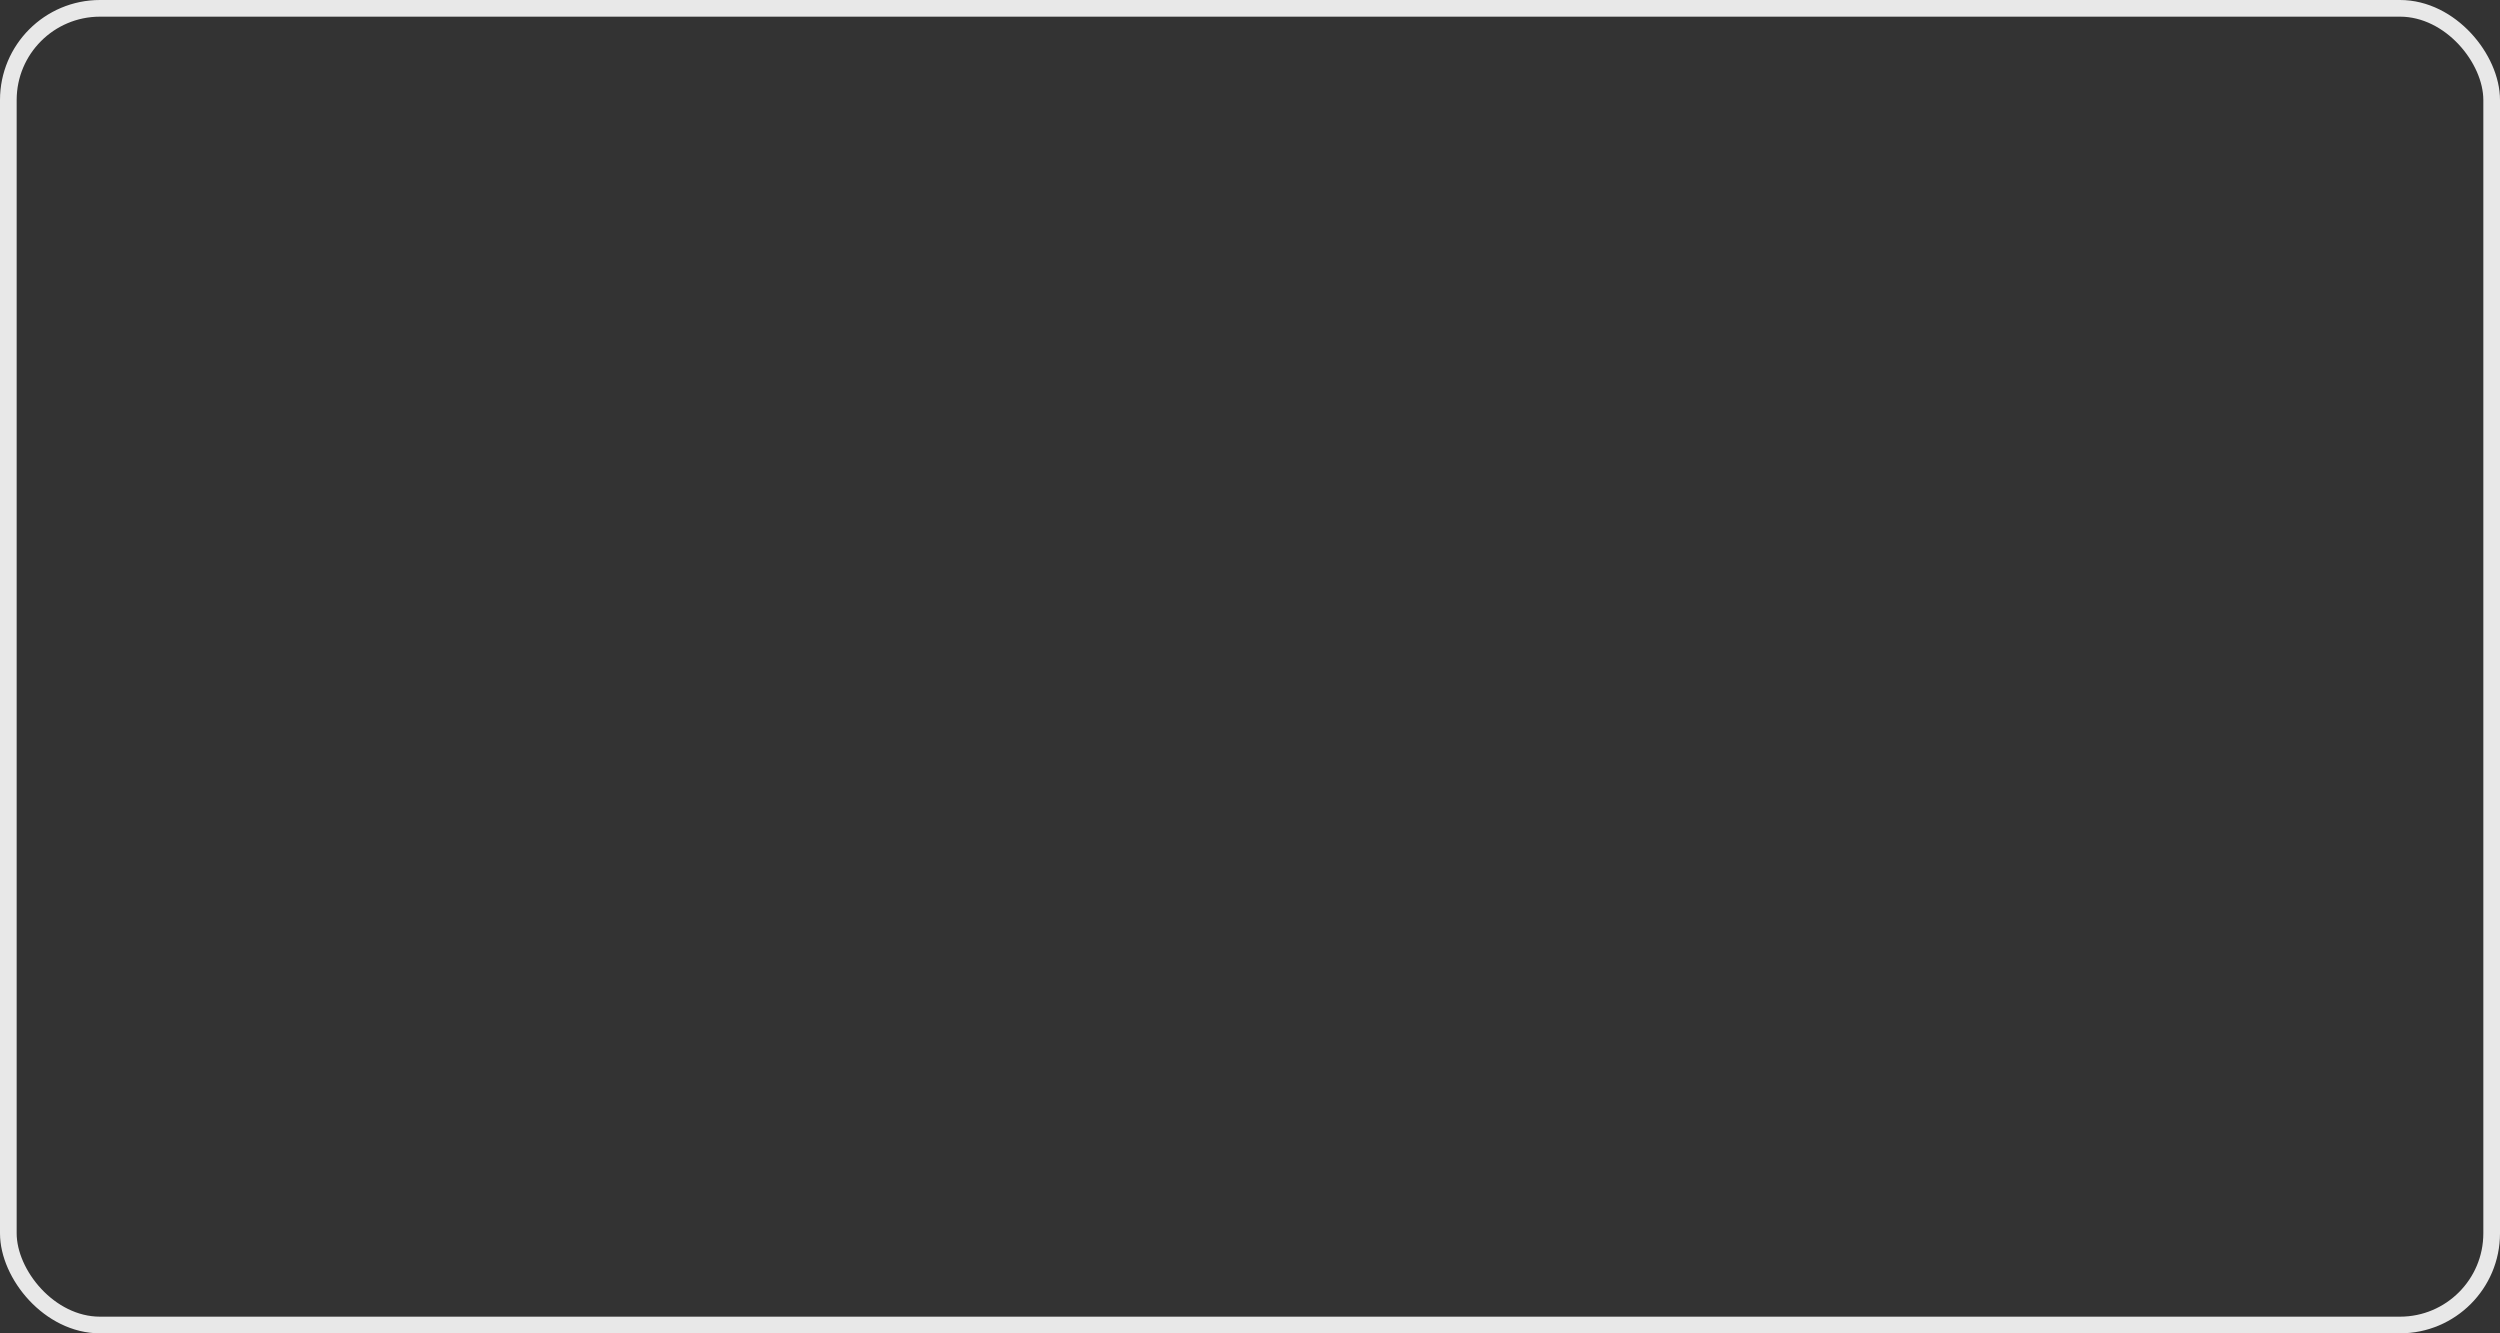 <svg width="150" height="80" viewBox="0 0 150 80" fill="none" xmlns="http://www.w3.org/2000/svg">
<rect x="0" y="0" width="150" height="80" fill="#333333" stroke="none"/>
<g clip-path="url(#clip0)">
<path d="M155 140.5V149.3C155 149.9 154.9 150 154.3 150H0.9C0.2 150 0.1 149.8 0.1 149.1V0.1C0.126 0.1 0.152 0.095 0.177 0.085C0.201 0.075 0.223 0.06 0.241 0.041C0.26 0.023 0.275 0.001 0.285 -0.023C0.295 -0.048 0.3 -0.074 0.3 -0.1C1 -1.9 1.5 -3.7 2.1 -5.5C4.3 -12.8 6.4 -20 8.6 -27.2L18.2 -59.2C20.161 -65.341 21.632 -71.627 22.6 -78C22.967 -81.555 23.034 -85.134 22.8 -88.7C22.3 -95 20.4 -100.9 18.8 -107C17.685 -110.976 16.817 -115.017 16.2 -119.1C15.9 -121.992 15.9 -124.908 16.2 -127.8C16.24 -128.225 16.377 -128.636 16.6 -129H105.8L107.4 -128C111.6 -124.7 115.8 -121.6 120.2 -118.5C122.031 -117.29 123.8 -115.988 125.5 -114.6C129.4 -111.2 133.4 -107.9 136.7 -103.8C141.545 -97.733 144.686 -90.484 145.8 -82.8C146.384 -79.097 146.519 -75.336 146.2 -71.6C145.559 -64.443 144.048 -57.391 141.7 -50.6C140.4 -47 138.9 -43.4 137.4 -39.9C134.4 -32.8 131 -25.8 128.1 -18.6C125.427 -12.17 123.482 -5.462 122.3 1.4C121.636 6.103 121.469 10.862 121.8 15.6C121.9 16.7 122 17.8 122.2 18.9C122.4 20 122.1 20 121.9 20.6C120.281 24.558 119.107 28.683 118.4 32.9C117.694 37.563 118.106 42.327 119.6 46.8C121.123 51.126 124.283 54.681 128.4 56.7C131.243 57.986 133.928 59.596 136.4 61.5C138.683 63.348 140.327 65.866 141.1 68.7C142.023 72.019 142.461 75.455 142.4 78.9C142.4 81 142.4 83 142.5 85C142.6 87 142.2 88.2 142.2 89.9C142.283 96.986 143.02 104.049 144.4 111C145.805 118.246 147.984 125.32 150.9 132.1C152 134.6 153.3 137.1 154.5 139.5L155 140.5Z" fill="#FDFDFD"/>
<path d="M119.2 -129H154.1C154.8 -129 155 -128.9 155 -128.2V63.5C154.4 63.5 154.5 62.9 154.4 62.5C153.843 60.048 152.934 57.691 151.7 55.5C149.986 52.985 147.815 50.814 145.3 49.1C142.1 46.7 138.6 44.8 135.3 42.5C133.082 41.196 131.117 39.502 129.5 37.5C126.617 34.113 124.471 30.163 123.2 25.9C122.666 24.314 122.33 22.668 122.2 21C123.3 17.8 124.7 14.7 126.1 11.6C128.9 5.4 131.7 -0.8 134.4 -7.1C137.1 -13.4 138.8 -17.5 140.8 -22.8C143.943 -31.175 146.352 -39.808 148 -48.6C148.7 -53 149.3 -57.4 149.6 -61.8C149.833 -65.662 149.867 -69.534 149.7 -73.4C149.362 -82.21 147.536 -90.899 144.3 -99.1C142.339 -103.712 139.784 -108.049 136.7 -112C135.029 -114.236 133.19 -116.342 131.2 -118.3C129.5 -120 127.6 -121.6 125.8 -123.2C124 -124.8 121.8 -126.6 119.7 -128.3C119.4 -128.4 119.1 -128.6 119.2 -129Z" fill="#00146A"/>
<path d="M122.3 21.1C123 25.171 124.387 29.093 126.4 32.7C129 37.5 132.9 40.9 137.4 43.7C139.1 44.7 140.8 45.6 142.3 46.7C144.516 48.187 146.652 49.789 148.7 51.5C151.856 54.57 153.957 58.561 154.7 62.9C154.7 63.1 154.6 63.5 155 63.5V71.5C154.5 77.5 152.7 83.3 151.6 89.2C150.836 93.59 150.568 98.051 150.8 102.5C151.129 108.122 152.344 113.657 154.4 118.9C154.7 119.5 154.7 120.1 155 120.7V139.4C154.4 139.4 154.3 138.9 154.1 138.5C152.165 135.045 150.525 131.432 149.2 127.7C146.14 119.859 144.09 111.659 143.1 103.3C142.436 99.169 142.168 94.983 142.3 90.8C142.5 86.5 142.5 82.2 142.5 77.9C142.516 74.026 141.768 70.186 140.3 66.6C139.051 63.623 136.83 61.155 134 59.6L126.7 55.4C123.643 53.78 121.267 51.12 120 47.9C118.904 45.056 118.295 42.047 118.2 39C118.11 33.143 119.198 27.328 121.4 21.9C121.6 21.5 121.6 20.9 122.3 21.1Z" fill="#FEFEFE"/>
<path d="M122 18.9C121.268 14.539 121.133 10.098 121.6 5.7C122.309 -1.849 124.093 -9.257 126.9 -16.3C128.3 -20 129.9 -23.6 131.5 -27.1C134.5 -34.1 137.8 -40.9 140.5 -48C143.213 -55.003 144.995 -62.333 145.8 -69.8C146.673 -77.195 145.817 -84.692 143.3 -91.7C141.813 -95.48 139.829 -99.045 137.4 -102.3C134.4 -106.5 130.6 -109.8 126.8 -113.1C123 -116.4 117.5 -120 112.8 -123.5L106.1 -128.6L105.8 -129H117.5C120.789 -126.629 123.928 -124.057 126.9 -121.3C129.011 -119.555 130.984 -117.65 132.8 -115.6C135.962 -112.14 138.744 -108.352 141.1 -104.3C144.036 -98.838 146.158 -92.976 147.4 -86.9C148.3 -82.681 148.902 -78.404 149.2 -74.1C149.3 -70.7 149.4 -67.4 149.3 -64.1C149.063 -59.437 148.529 -54.794 147.7 -50.2C146.375 -42.847 144.537 -35.596 142.2 -28.5C139.7 -21.2 136.7 -14 133.6 -6.9C132.1 -3.3 130.4 0.3 128.8 3.9C127.2 7.5 124.6 13.2 122.8 17.9C122.6 18.3 122.6 18.8 122 18.9Z" fill="#00146A"/>
<path d="M122 18.9C122.642 17.835 123.146 16.692 123.5 15.5C124.1 14 124.8 12.6 125.4 11.1C127.6 6.1 129.8 1.1 132.1 -3.9C134.4 -8.9 135.8 -12.4 137.6 -16.8C140.447 -23.775 142.852 -30.922 144.8 -38.2C145.7 -41.5 146.5 -44.9 147.1 -48.3C147.7 -51.7 148.2 -54.6 148.5 -57.8C149.018 -62.314 149.185 -66.861 149 -71.4C148.978 -74.782 148.711 -78.157 148.2 -81.5C147.517 -86.232 146.379 -90.887 144.8 -95.4C142.824 -101.155 139.882 -106.532 136.1 -111.3C133.69 -114.457 130.977 -117.371 128 -120C126.7 -121.3 125.1 -122.4 123.8 -123.7C121.856 -125.442 119.82 -127.078 117.7 -128.6C117.6 -128.7 117.6 -128.8 117.5 -129H119.2L124.3 -124.8L129.1 -120.6C130.6 -119.2 132.1 -117.8 133.4 -116.4C136.283 -113.179 138.86 -109.697 141.1 -106C144.71 -99.599 147.212 -92.635 148.5 -85.4C149.1 -81.9 149.5 -78.4 149.8 -74.8C150.033 -70.904 150.067 -66.999 149.9 -63.1C149.647 -58.576 149.147 -54.069 148.4 -49.6C147.062 -42.381 145.224 -35.264 142.9 -28.3C140.9 -22.3 138.7 -16.5 136.2 -10.7C133.7 -4.9 132 -0.9 129.8 3.9C127.6 8.7 124.5 15.2 122.3 21.1C121.9 21 121.9 21.3 121.8 21.5C119.5 27.5 118 33.7 118.5 40.2C118.8 44.2 119.7 47.9 122.2 51.2C124.7 54.5 126.8 55.3 129.6 56.7C131.556 57.737 133.458 58.872 135.3 60.1C139 62.6 140.8 66.2 141.8 70.5C142.584 74.686 142.919 78.943 142.8 83.2C142.534 88.764 142.567 94.339 142.9 99.9C143.686 107.148 145.125 114.311 147.2 121.3C148.4 125.1 149.9 128.8 151.4 132.5C152.3 134.6 153.4 136.7 154.5 138.7C154.6 139 154.6 139.3 155 139.4V140.5C154.6 140.5 154.6 140.1 154.4 139.8C153 137.2 151.7 134.5 150.5 131.8C147.79 125.453 145.713 118.855 144.3 112.1C143.119 106.298 142.383 100.414 142.1 94.5C141.9 88.8 142.4 83.2 142.2 77.6C142.157 74.443 141.652 71.31 140.7 68.3C139.5 64.3 136.8 61.7 133.3 59.7C131.4 58.6 129.6 57.5 127.7 56.6C122.7 54 119.9 49.8 118.6 44.5C117.3 39.2 117.8 32.9 119.4 27.2C120.083 24.783 120.918 22.412 121.9 20.1C122 19.7 121.9 19.3 122 18.9Z" fill="#010001"/>
<path d="M0.3 -1C0.533 -2.68 0.97 -4.325 1.6 -5.9C3.6 -13 5.8 -20 7.9 -27L11.2 -38C13.4 -45.3 15.6 -52.5 17.7 -59.8C18.831 -63.176 19.766 -66.615 20.5 -70.1C21.112 -72.706 21.579 -75.343 21.9 -78C22.266 -80.751 22.433 -83.525 22.4 -86.3C21.986 -91.752 21.014 -97.147 19.5 -102.4C18.5 -106.1 17.3 -109.7 16.6 -113.4C16.057 -115.766 15.723 -118.175 15.6 -120.6C15.417 -122.193 15.383 -123.8 15.5 -125.4C15.385 -126.615 15.521 -127.84 15.9 -129H16.6C16.617 -128.132 16.583 -127.264 16.5 -126.4C16.152 -122.378 16.456 -118.325 17.4 -114.4C18.5 -108.5 20.5 -102.8 21.8 -97C22.402 -94.368 22.804 -91.693 23 -89C23.284 -86.209 23.317 -83.397 23.1 -80.6C22.894 -77.328 22.392 -74.081 21.6 -70.9C20.2 -64.4 18.2 -58.1 16.3 -51.8C13.9 -43.9 11.5 -36 9.2 -28.1C8.1 -24.7 7.1 -21.3 6.1 -17.8C4.4 -12 2.6 -6.3 0.9 -0.5C0.8 -0.3 1.1 0.5 0.3 0.1C0.226 -0.074 0.188 -0.261 0.188 -0.45C0.188 -0.639 0.226 -0.826 0.3 -1Z" fill="#010101"/>
<path d="M0.3 -1V0.1H0.1V-1H0.3Z" fill="#878787"/>
<path d="M72.6 149.8H20.7C20.1 149.8 20.2 149.6 20.4 149.2C20.705 148.721 20.973 148.22 21.2 147.7C24.044 141.897 26.224 135.792 27.7 129.5C29.4 122.9 30.6 116.3 32 109.7C33.259 103.548 34.862 97.472 36.8 91.5C38.201 87.46 39.94 83.546 42 79.8C44.222 75.786 47.056 72.142 50.4 69C53.831 65.784 58.222 63.782 62.9 63.3C66.524 62.755 70.228 63.349 73.5 65C77.05 66.854 79.946 69.75 81.8 73.3C83.475 76.506 84.527 80.001 84.9 83.6C85.3 86.4 85.5 89.2 85.7 92L86 99.2C86.246 103.978 87.052 108.71 88.4 113.3C89.501 116.727 91.588 119.753 94.4 122C96.279 123.592 98.638 124.508 101.1 124.6C102.352 124.596 103.585 124.295 104.698 123.721C105.811 123.148 106.771 122.318 107.5 121.3C109.9 118.1 110.8 114.4 111.6 110.6C112.4 106.8 112.8 102.7 114.1 99C114.814 96.664 116.083 94.537 117.8 92.8C120.8 89.9 124.1 90.1 127.2 92.6C130.3 95.1 131.9 98.8 132.4 102.8C132.649 104.622 132.75 106.461 132.7 108.3C132.5 111 132.3 113.7 131.9 116.4C131.5 119.1 131.1 121.5 130.7 124C129.8 129.2 128.9 134.3 127.6 139.3C126.8 142.5 126.2 145.7 125.4 148.8C125.2 149.6 124.9 149.8 124.1 149.8H72.6Z" fill="#9FA2A7"/>
</g>
<rect x="0.5" y="0.5" width="149" height="79" rx="5.5" stroke="#E8E8E8"/>
<defs>
<clipPath id="clip0">
</clipPath>
</defs>
</svg>

